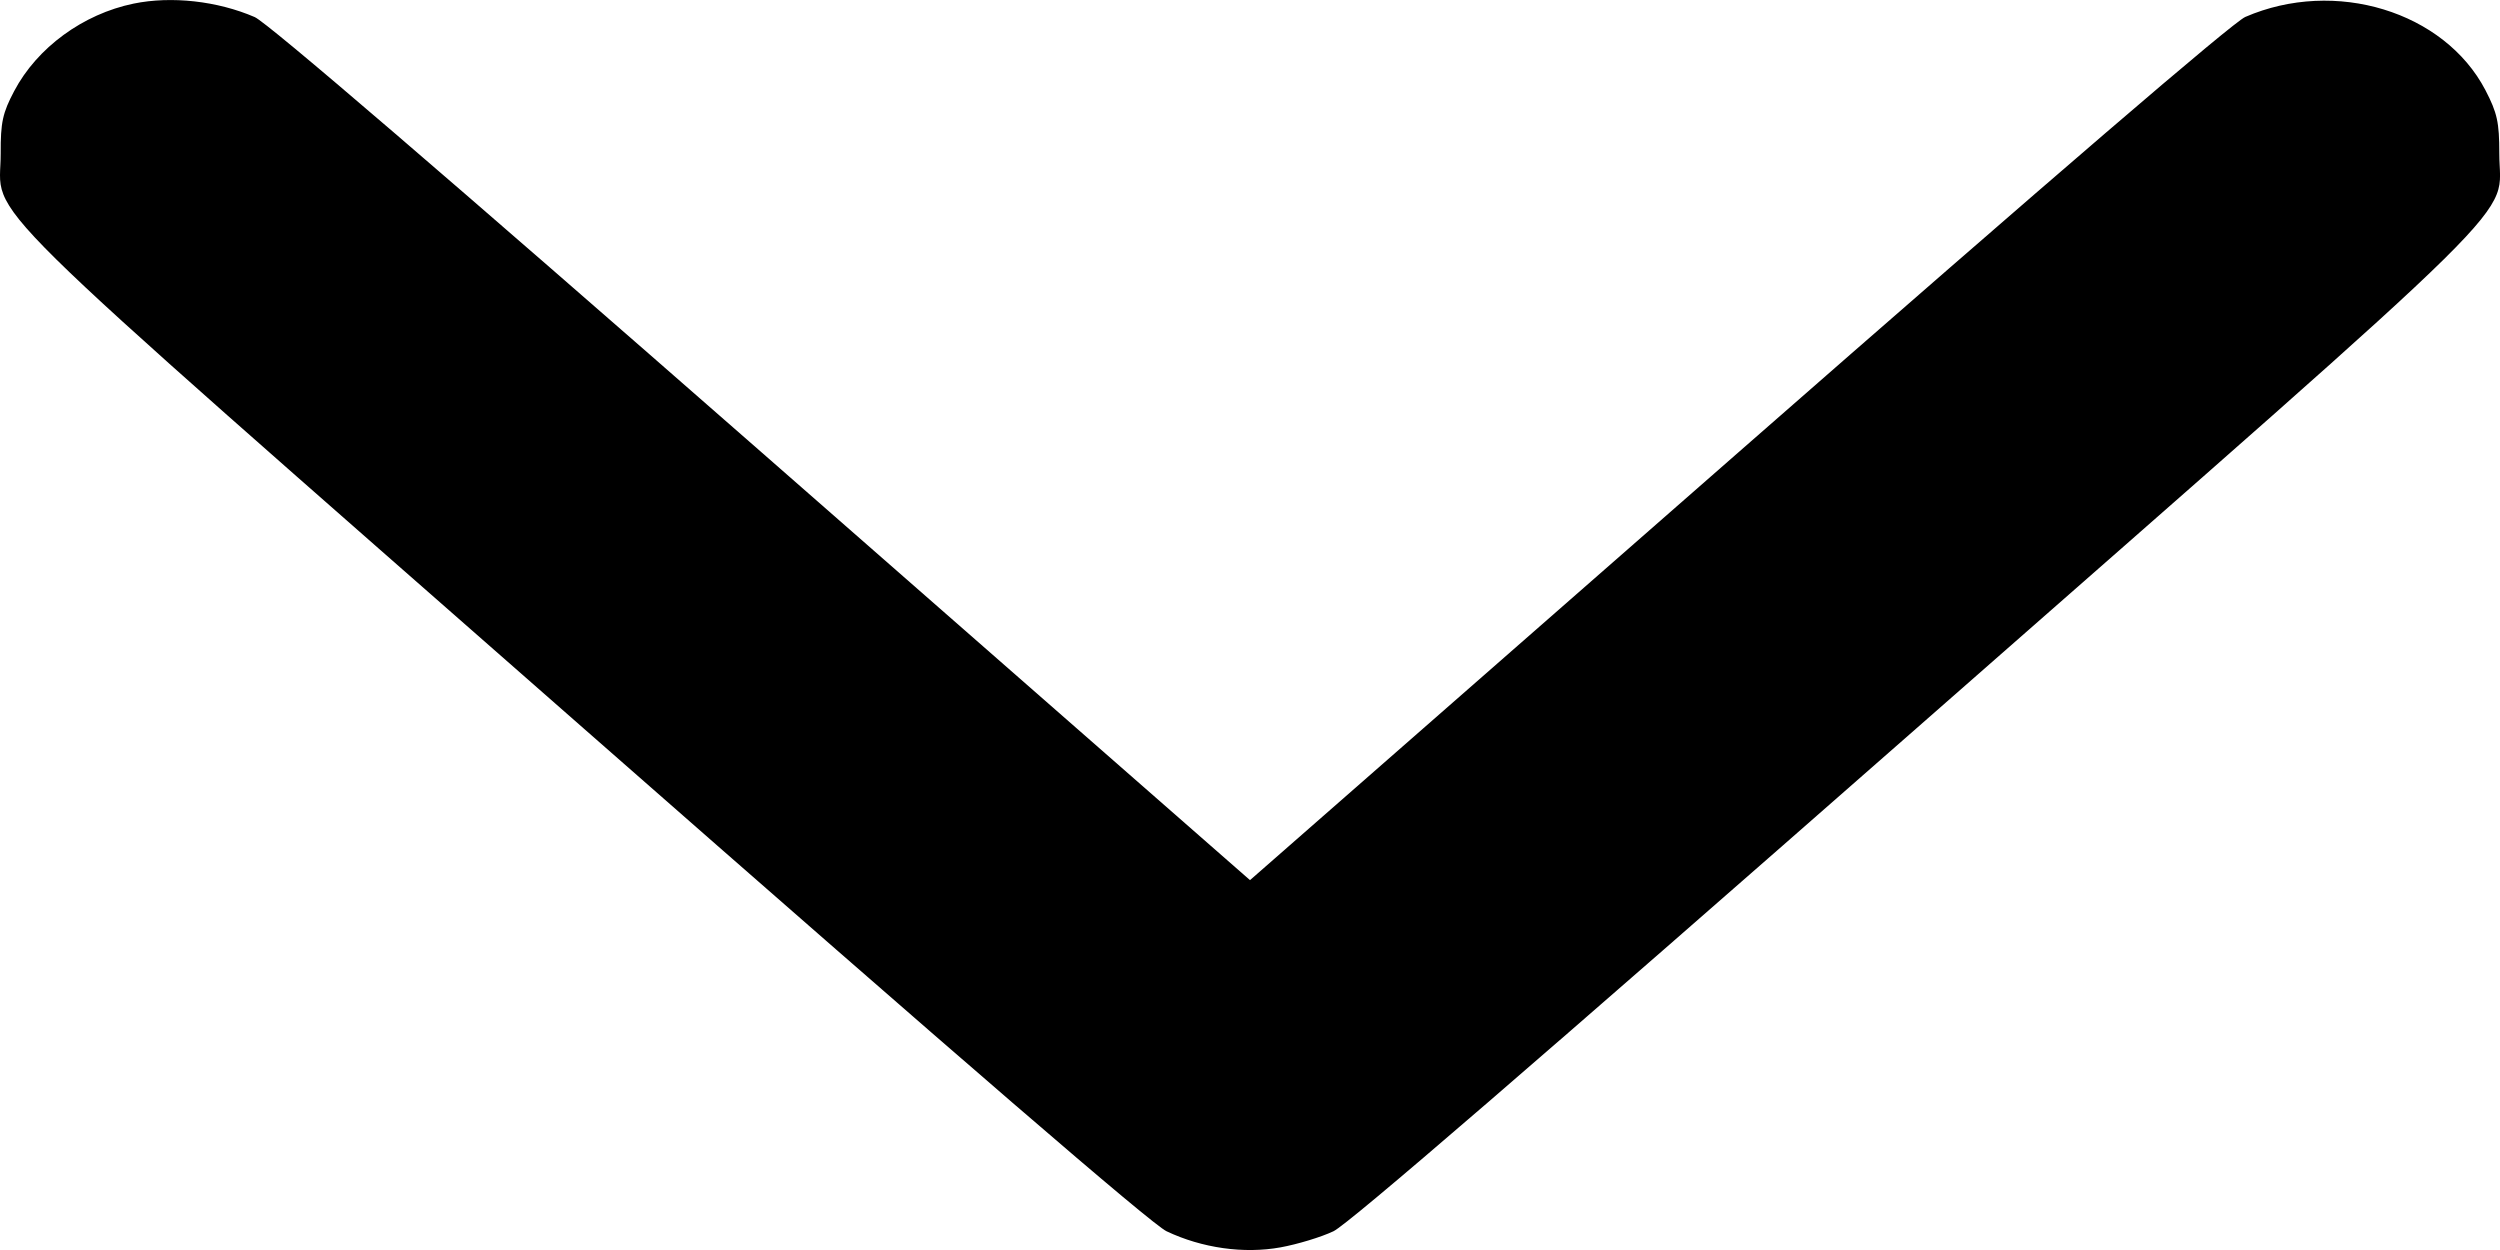 <svg width="18" height="9" viewBox="0 0 18 9" fill="none" xmlns="http://www.w3.org/2000/svg">
<path fill-rule="evenodd" clip-rule="evenodd" d="M0.962 0.026C0.598 0.101 0.267 0.343 0.102 0.656C0.019 0.813 0.004 0.881 0.005 1.104C0.007 1.598 -0.331 1.264 4.205 5.247C6.941 7.649 8.29 8.813 8.399 8.865C8.654 8.986 8.955 9.029 9.22 8.981C9.341 8.959 9.513 8.907 9.601 8.865C9.71 8.813 11.059 7.649 13.795 5.247C18.332 1.264 17.994 1.597 17.995 1.104C17.995 0.88 17.98 0.813 17.895 0.649C17.599 0.082 16.812 -0.158 16.166 0.122C16.075 0.162 14.8 1.257 12.513 3.26L9 6.337L5.487 3.26C3.191 1.249 1.926 0.163 1.834 0.123C1.566 0.007 1.234 -0.03 0.962 0.026Z" fill="#000000"/>
</svg>
